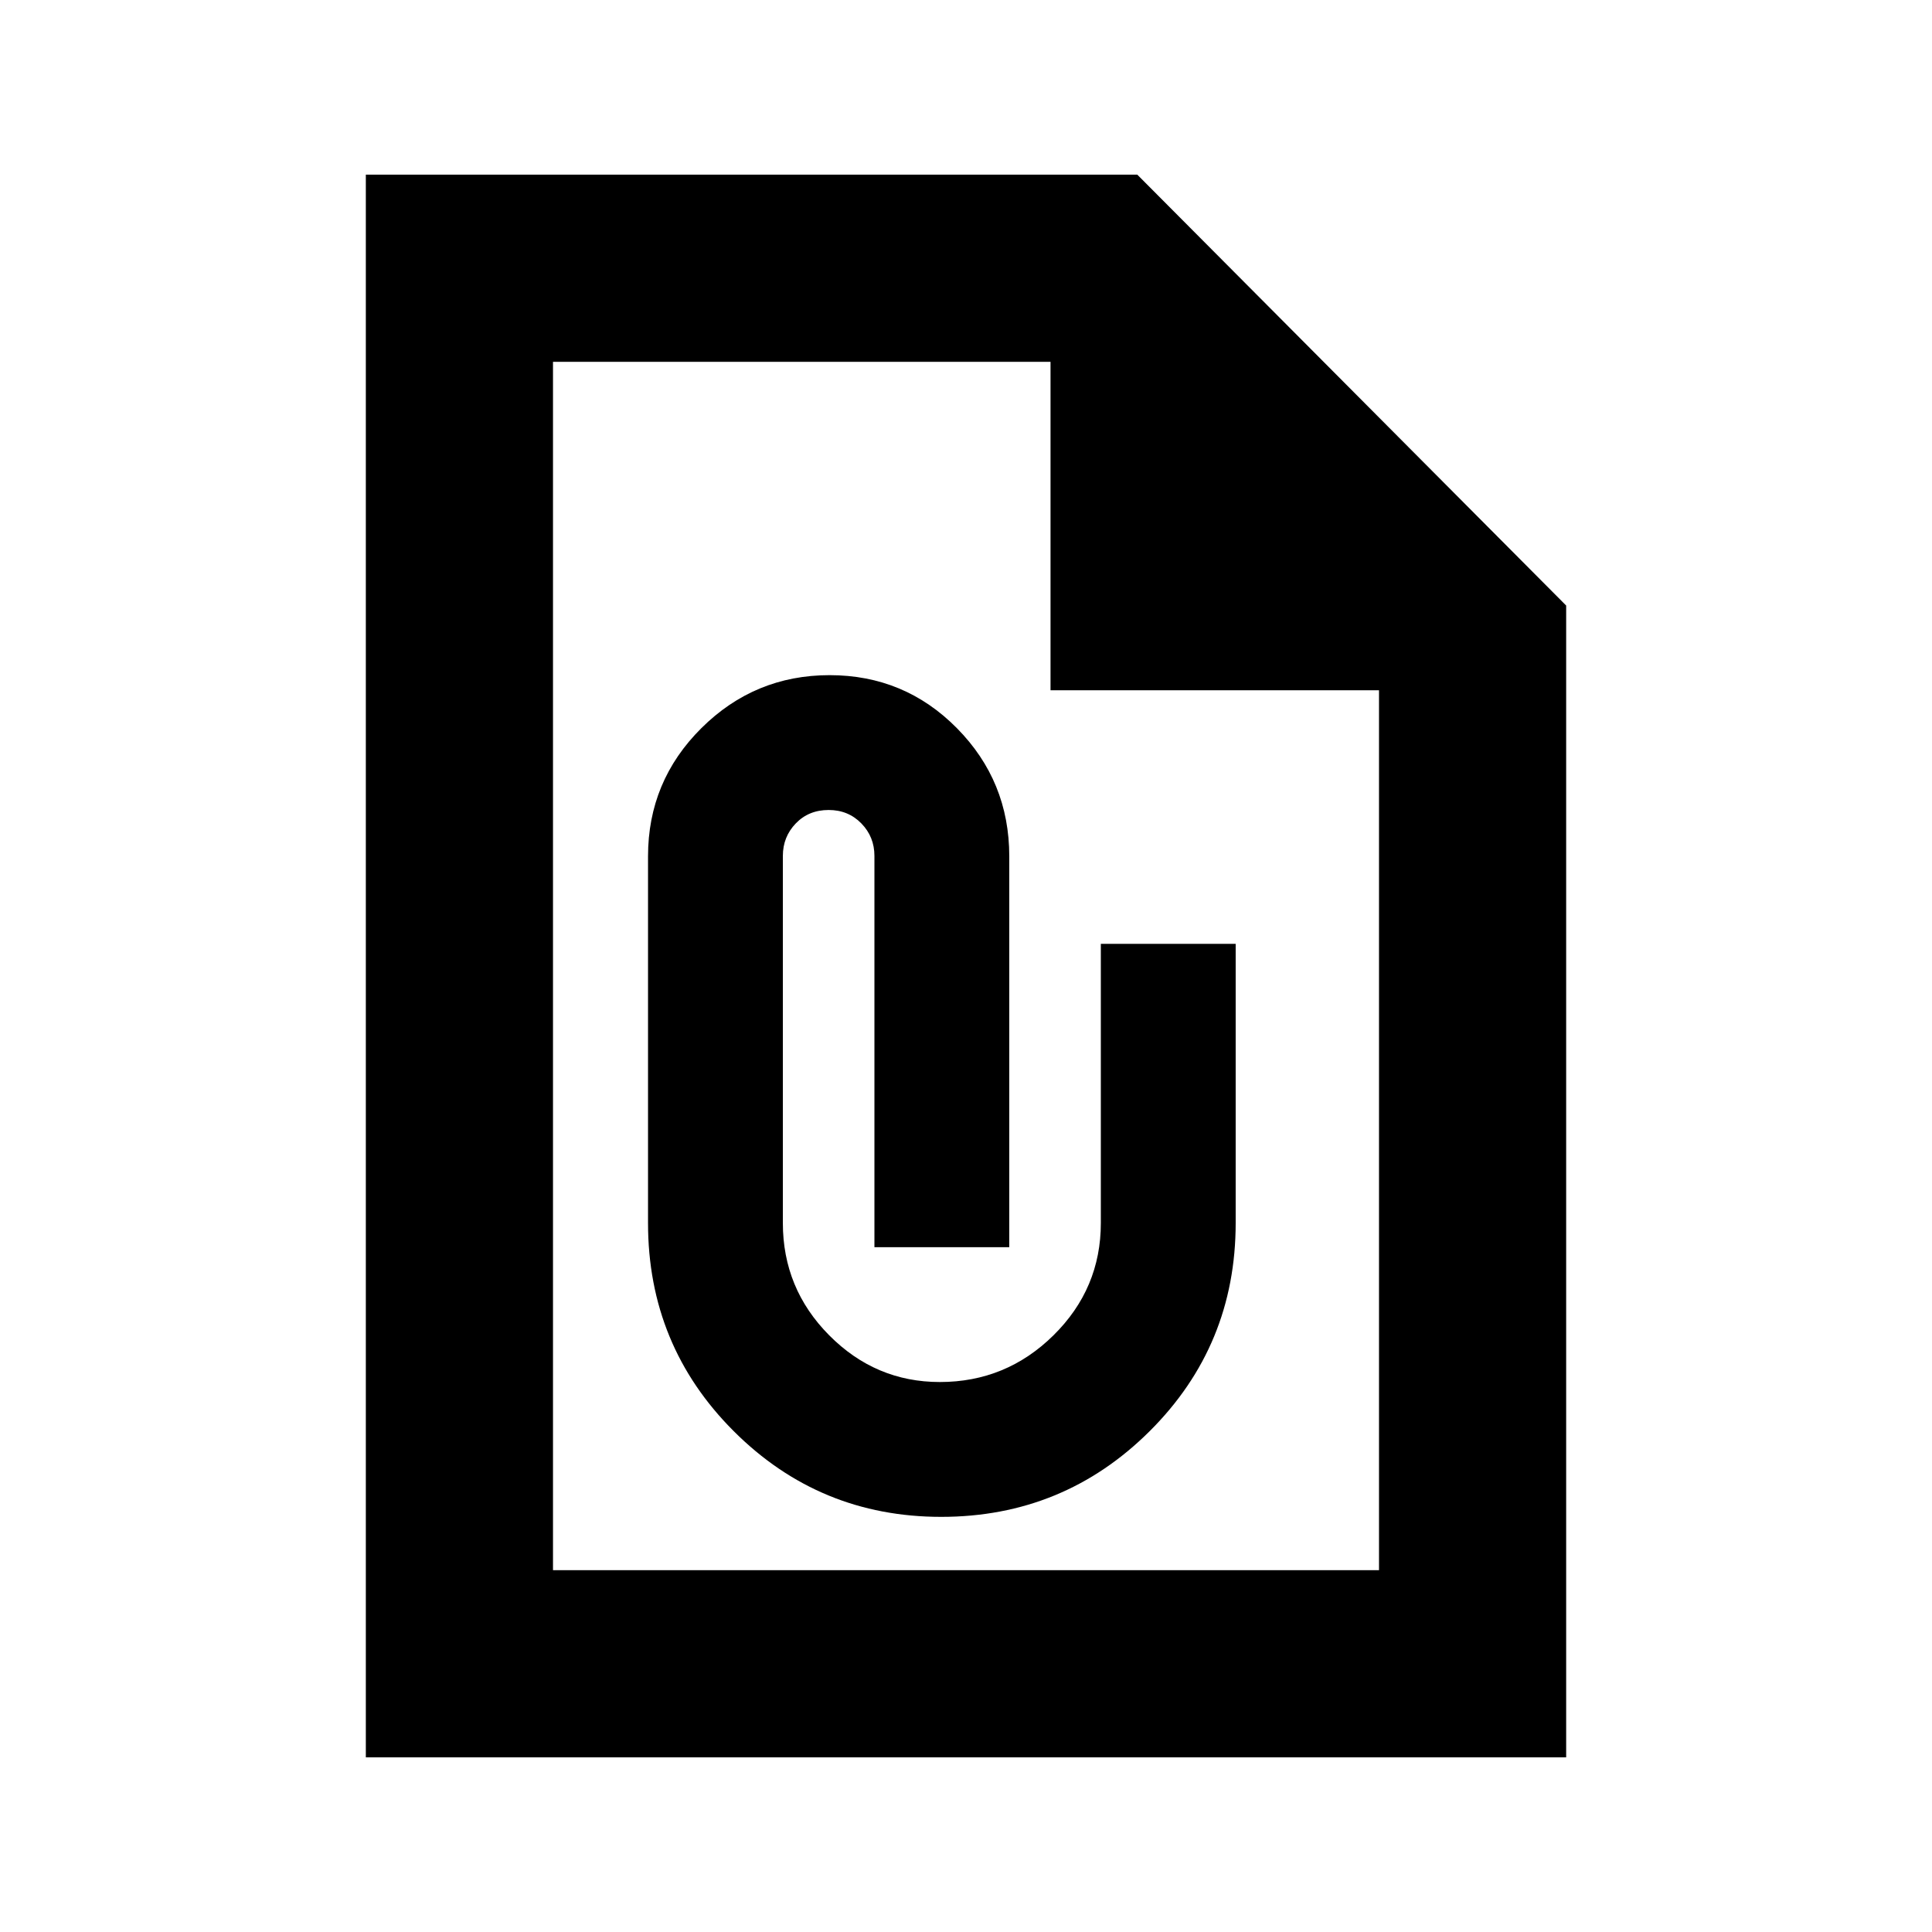 <svg xmlns="http://www.w3.org/2000/svg" height="20" viewBox="0 -960 960 960" width="20"><path d="M467.67-206.28q60.82 0 103.58-42.57Q614-291.41 614-352.28v-138.74h-67v138.74q0 32.58-23.53 55.79-23.54 23.21-56.46 23.21-31.95 0-54.98-23.21Q389-319.7 389-352.28v-182.43q0-9.47 6.42-16.14 6.41-6.67 16.34-6.67 9.74 0 16.24 6.67 6.5 6.67 6.5 16.14v194.43h67v-194.24q0-37.32-26.02-63.66-26.03-26.34-63.25-26.34-37.23 0-63.73 26.34T322-534.52v182.24q0 60.87 42.6 103.43 42.6 42.57 103.07 42.57ZM181.78-86.78v-786.44h383.33l213.11 214.11v572.33H181.78Zm93-93h410.44V-617H522v-163.22H274.78v600.44Zm0-600.44V-596v-184.22 600.44-600.44Z"/></svg>